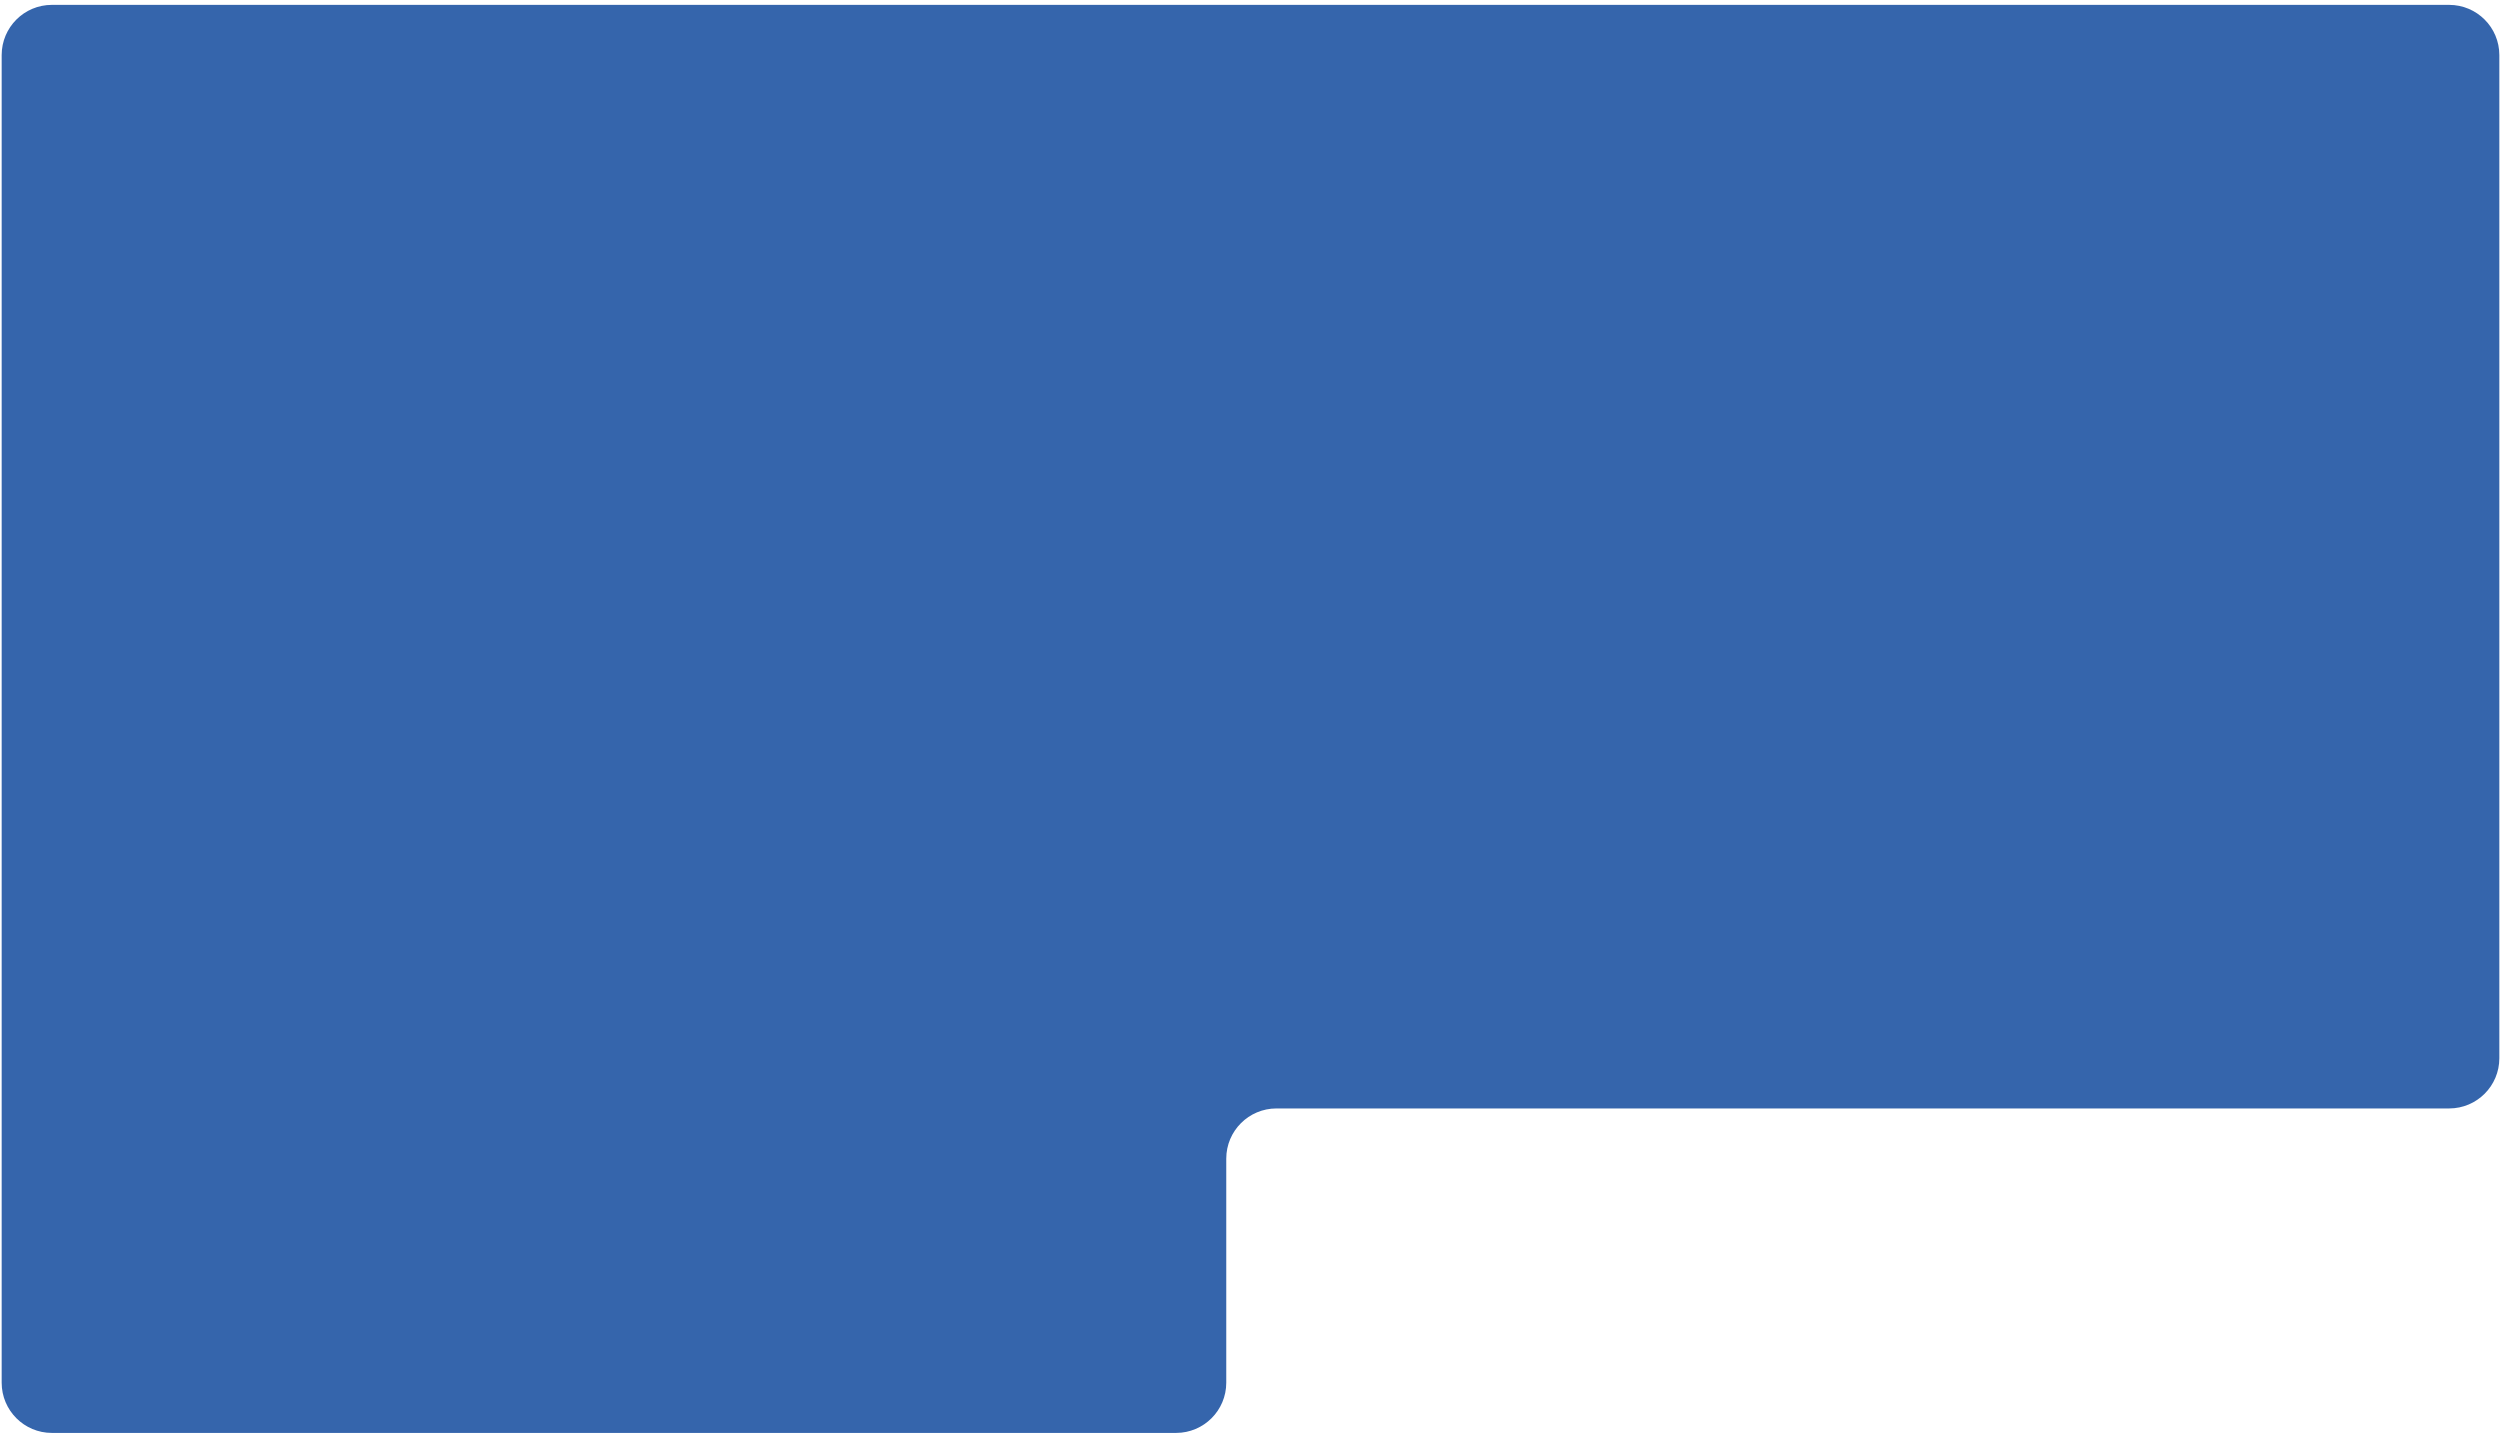 <svg width="498" height="286" viewBox="0 0 498 286" fill="none" xmlns="http://www.w3.org/2000/svg">
<path fill-rule="evenodd" clip-rule="evenodd" d="M10.333 0.97C4.811 0.97 0.333 5.447 0.333 10.97V275.437C0.333 280.96 4.811 285.437 10.333 285.437H234.271C239.794 285.437 244.271 280.96 244.271 275.437V230.803C244.271 225.28 248.748 220.803 254.271 220.803H487.868C493.391 220.803 497.868 216.326 497.868 210.803V10.97C497.868 5.447 493.391 0.97 487.868 0.97H10.333Z" fill="#3565AC"/>
</svg>
